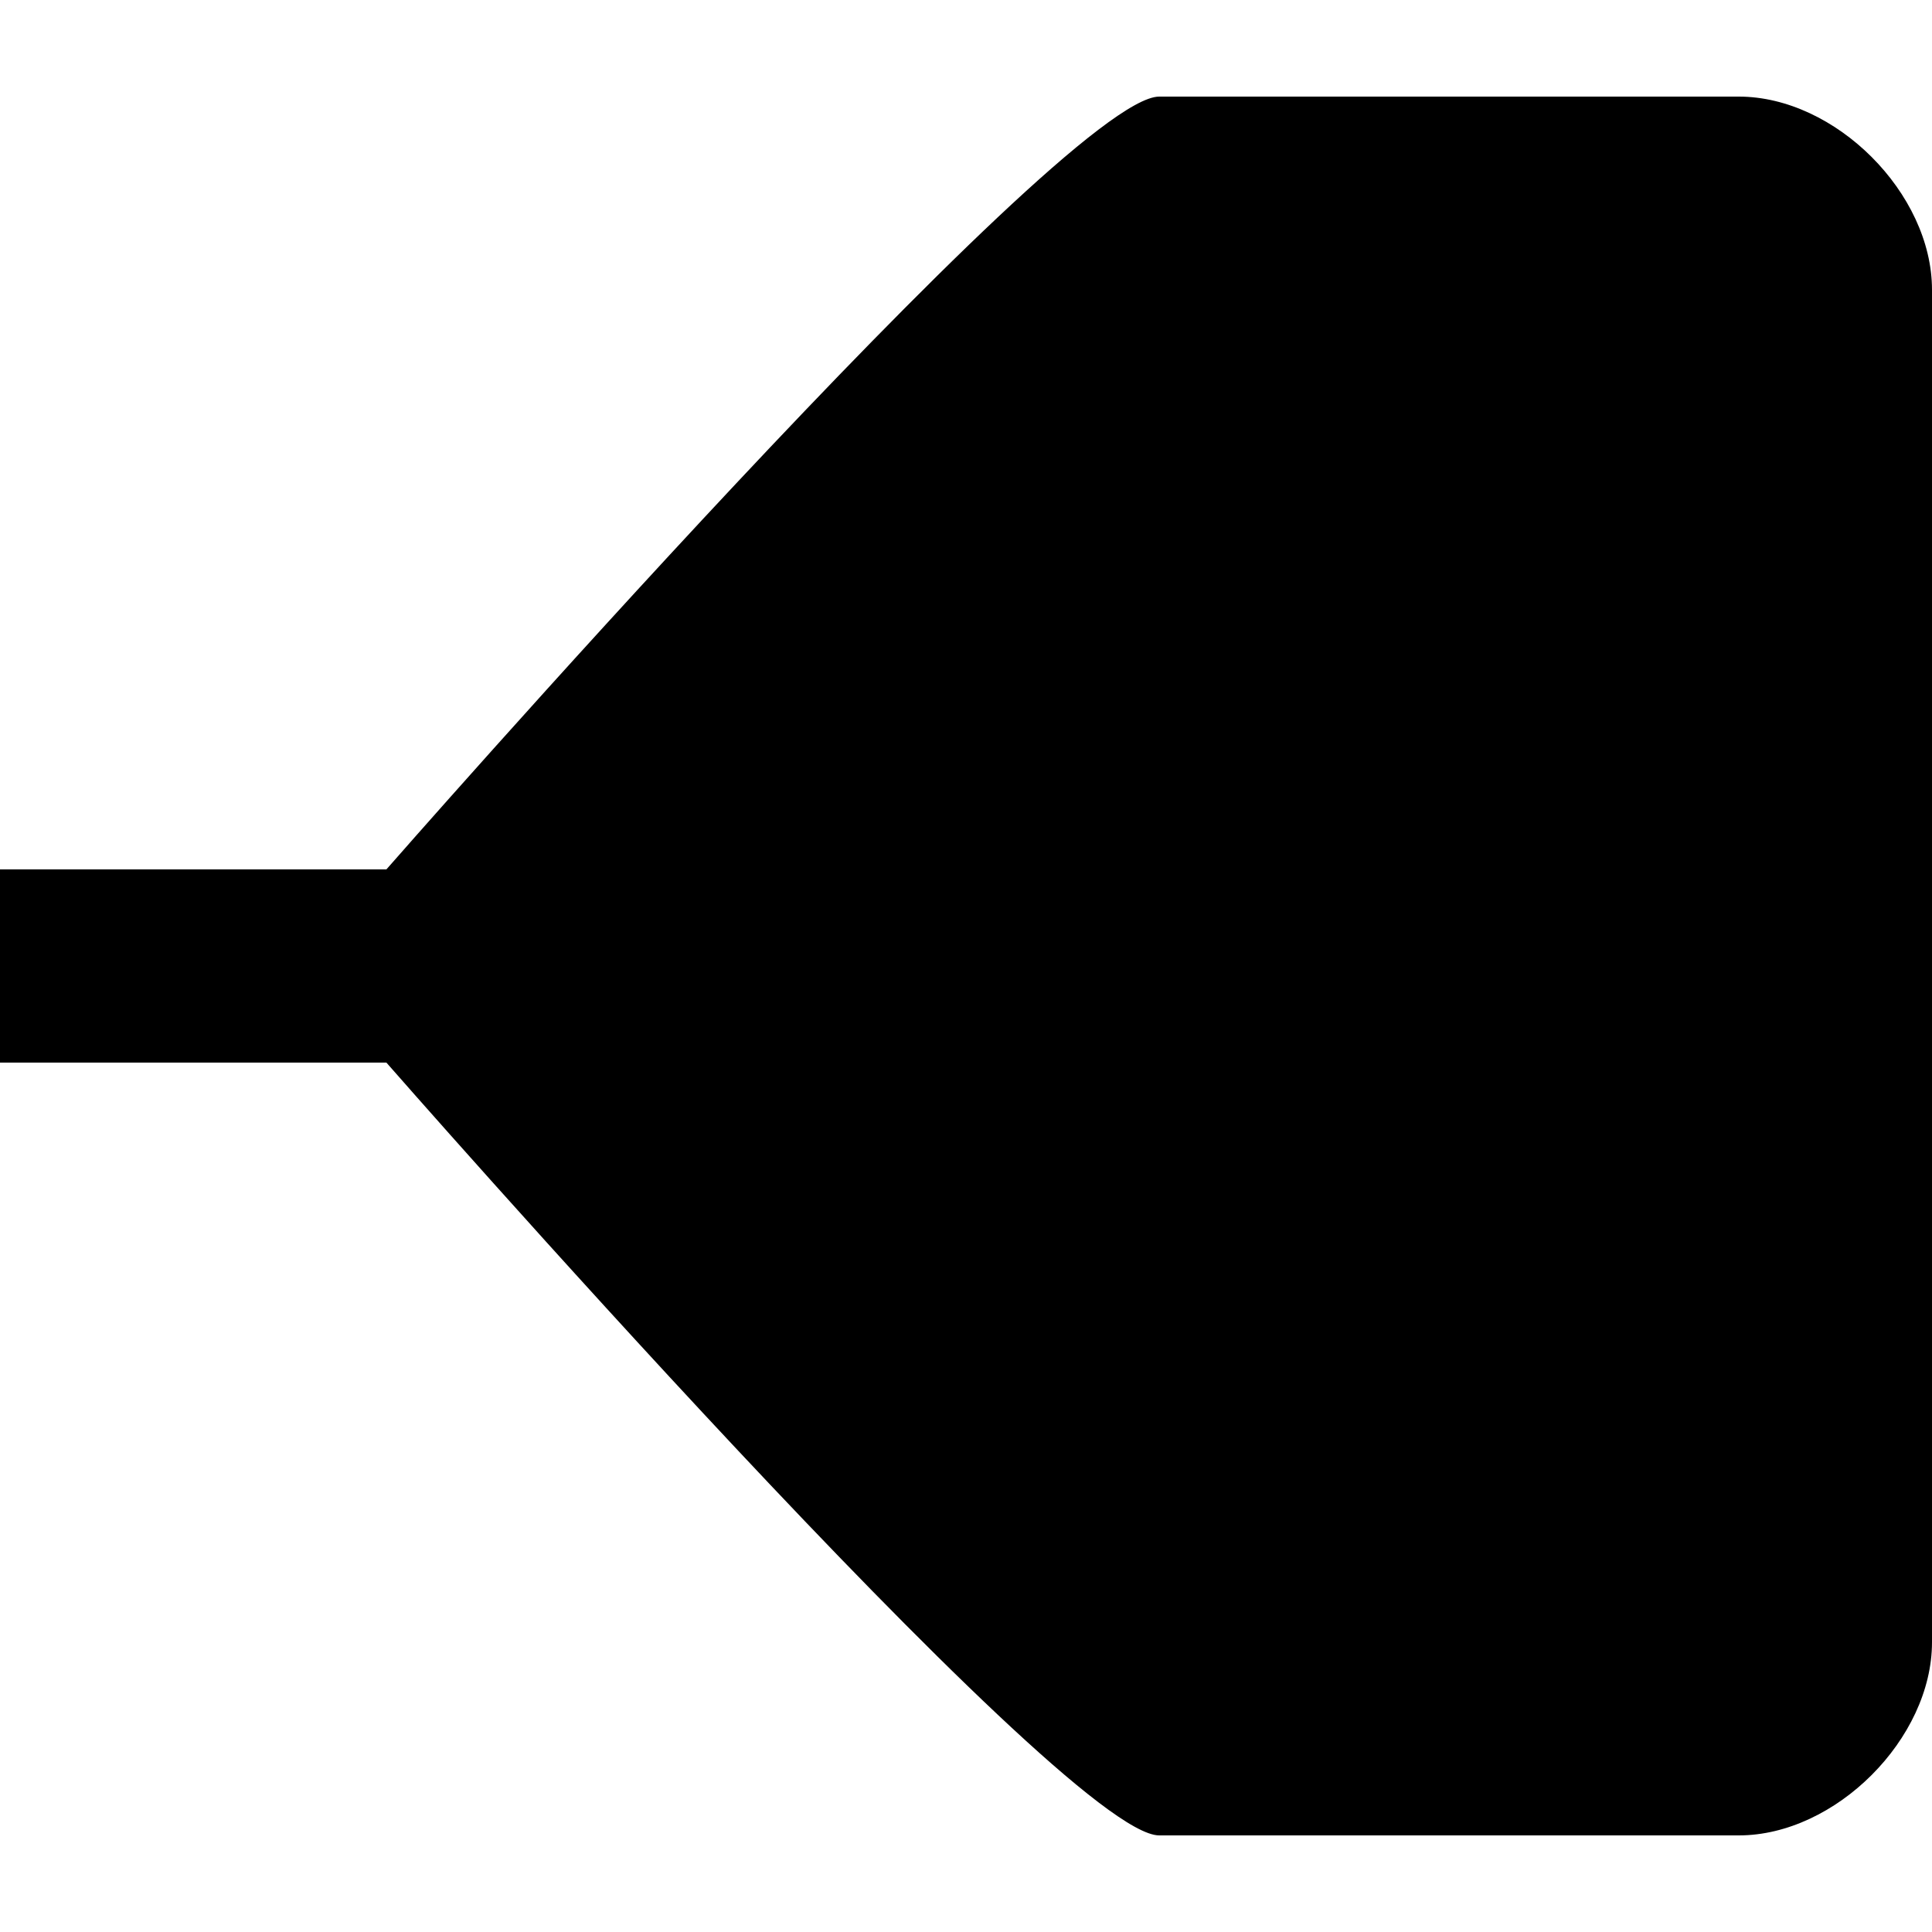 <?xml version="1.0" encoding="utf-8"?>
<!-- Generator: Adobe Illustrator 25.2.1, SVG Export Plug-In . SVG Version: 6.00 Build 0)  -->
<svg version="1.1" id="Layer_1" xmlns="http://www.w3.org/2000/svg" xmlns:xlink="http://www.w3.org/1999/xlink" x="0px" y="0px"
	 viewBox="0 0 24 24" style="enable-background:new 0 0 24 24;" xml:space="preserve">
<path d="M14.4,1.2h7.2c1.2,0,2.4,1.2,2.4,2.4v16.8c0,1.2-1.2,2.4-2.4,2.4h-7.2c-1.2,0-9.6-9.6-9.6-9.6H0v-2.4h4.8
	C4.8,10.8,13.2,1.2,14.4,1.2z"/>
</svg>

